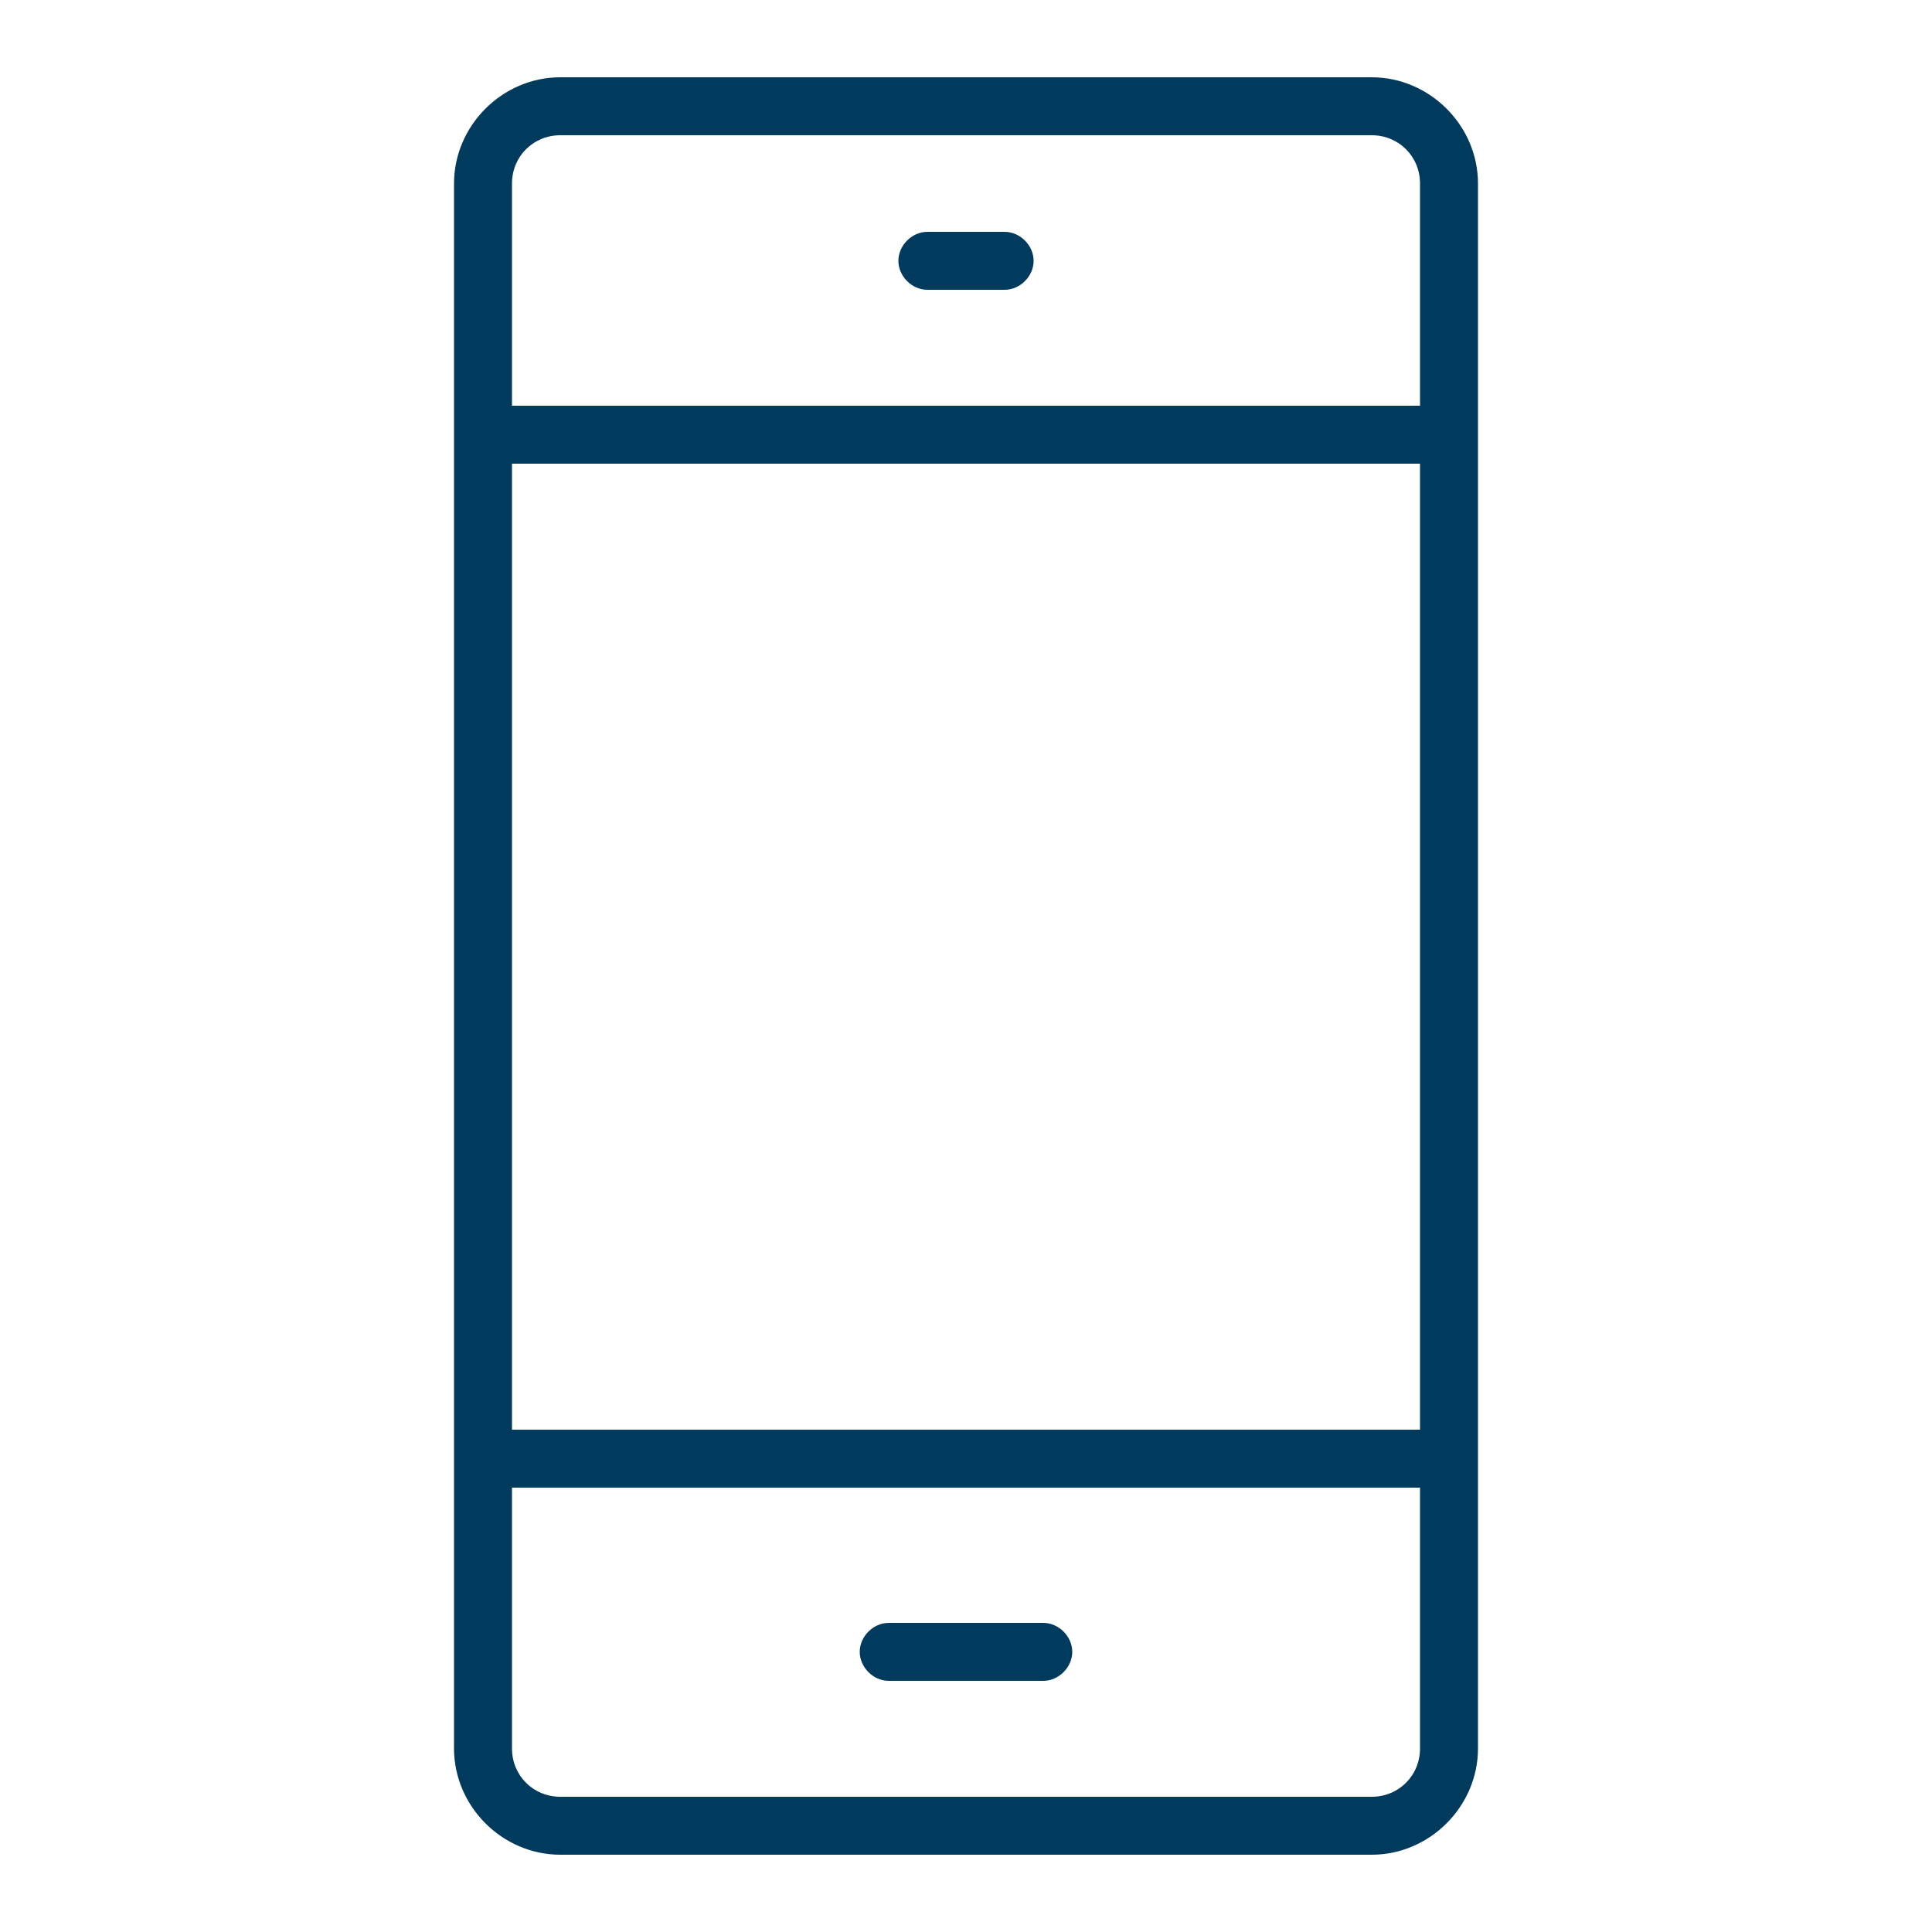 <?xml version="1.0" encoding="utf-8"?>
<!-- Generator: Adobe Illustrator 21.1.0, SVG Export Plug-In . SVG Version: 6.00 Build 0)  -->
<svg version="1.1" id="Layer_1" xmlns="http://www.w3.org/2000/svg" xmlns:xlink="http://www.w3.org/1999/xlink" x="0px" y="0px"
	 viewBox="0 0 100 100" style="enable-background:new 0 0 100 100;" xml:space="preserve">
<style type="text/css">
	.st0{fill:#003B5E;}
</style>
<g>
	<path class="st0" d="M71,96c3,0,5.5-2.5,5.5-5.5v-81C76.5,6.5,74,4,71,4H29c-3,0-5.5,2.5-5.5,5.5v81c0,3,2.5,5.5,5.5,5.5H71z
		 M26.5,24h47v50h-47V24z M29,7h42c1.4,0,2.5,1.1,2.5,2.5V21h-47V9.5C26.5,8.1,27.6,7,29,7z M26.5,90.5V77h47v13.5
		c0,1.4-1.1,2.5-2.5,2.5H29C27.6,93,26.5,91.9,26.5,90.5z"/>
	<path class="st0" d="M48,15h4c0.8,0,1.5-0.7,1.5-1.5S52.8,12,52,12h-4c-0.8,0-1.5,0.7-1.5,1.5S47.2,15,48,15z"/>
	<path class="st0" d="M46,87h8c0.8,0,1.5-0.7,1.5-1.5S54.8,84,54,84h-8c-0.8,0-1.5,0.7-1.5,1.5S45.2,87,46,87z"/>
</g>
</svg>
